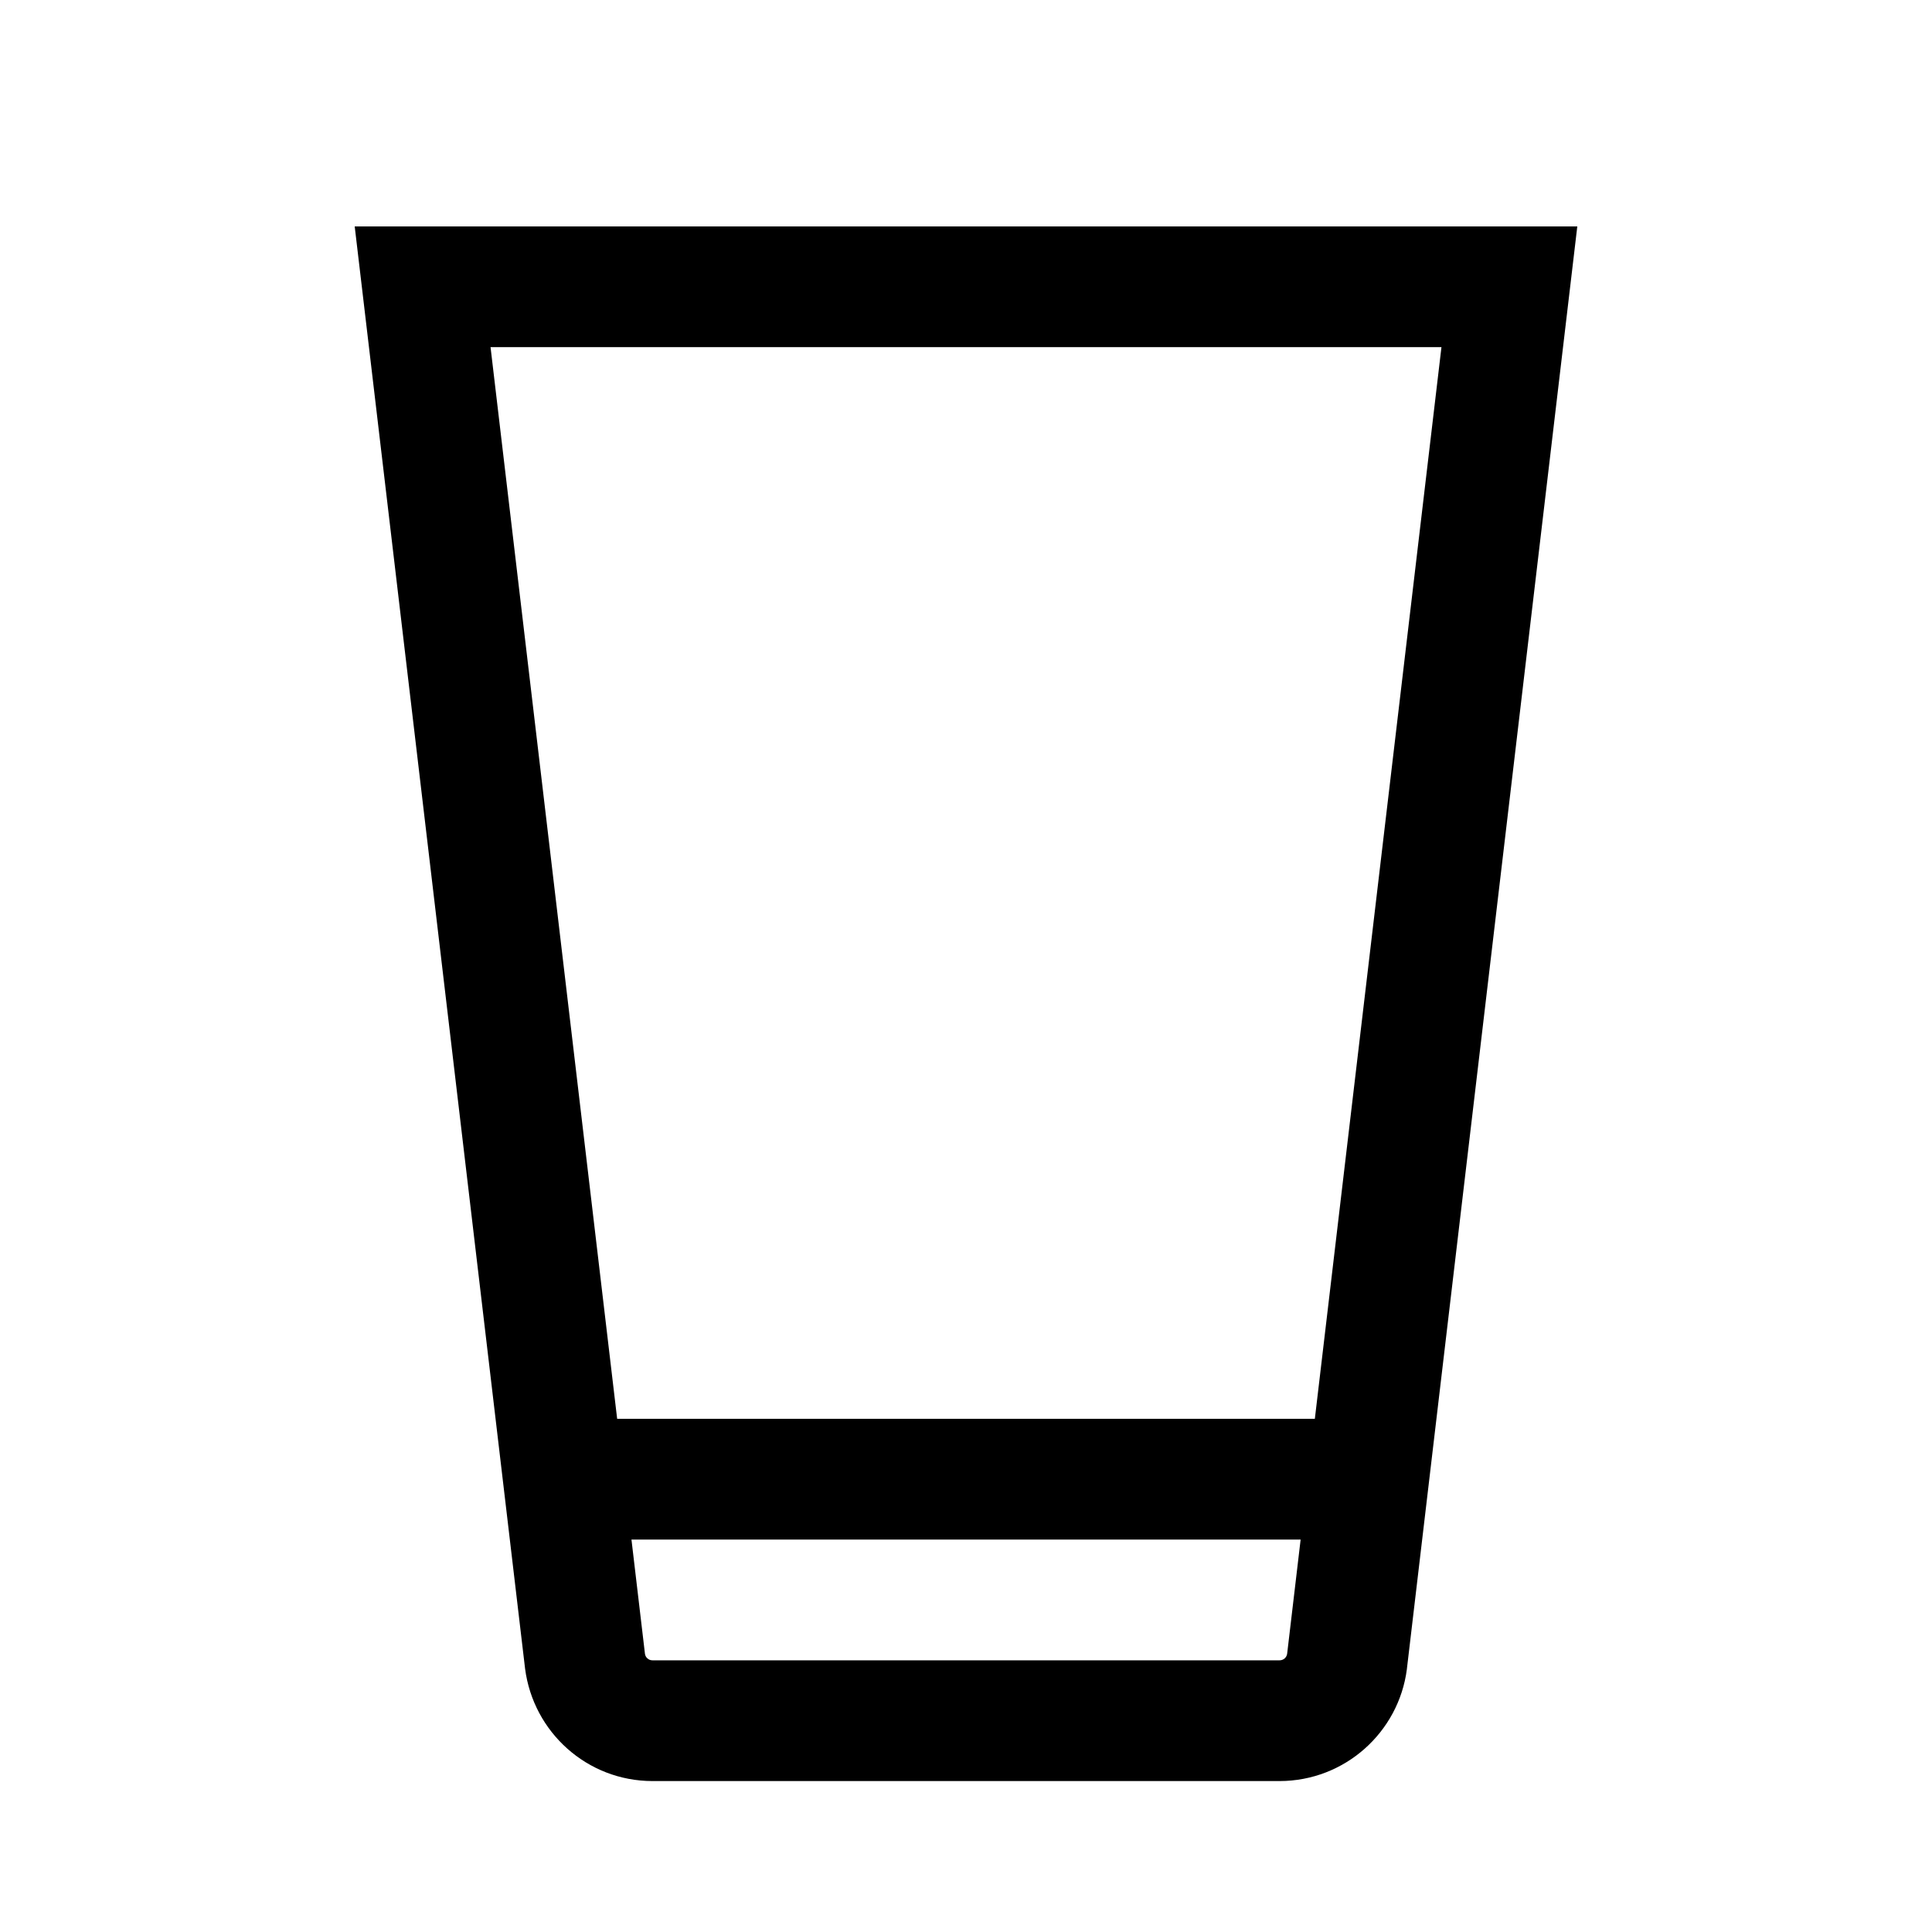 <!-- Generated by IcoMoon.io -->
<svg version="1.1" xmlns="http://www.w3.org/2000/svg" width="64" height="64" viewBox="0 0 64 64">
<title>glass</title>
<path d="M11.75 7.5l5.644 47.777c0.274 2.108 2.057 3.72 4.217 3.723h20.778c2.16-0.003 3.943-1.615 4.215-3.702l0.002-0.021 5.644-47.777zM42.389 55h-20.777c-0.126-0-0.23-0.093-0.247-0.214l-0-0.001-0.447-3.785h22.167l-0.447 3.785c-0.018 0.122-0.122 0.215-0.248 0.215v0zM43.556 47h-23.112l-4.194-35.5h31.5z"></path>
</svg>
